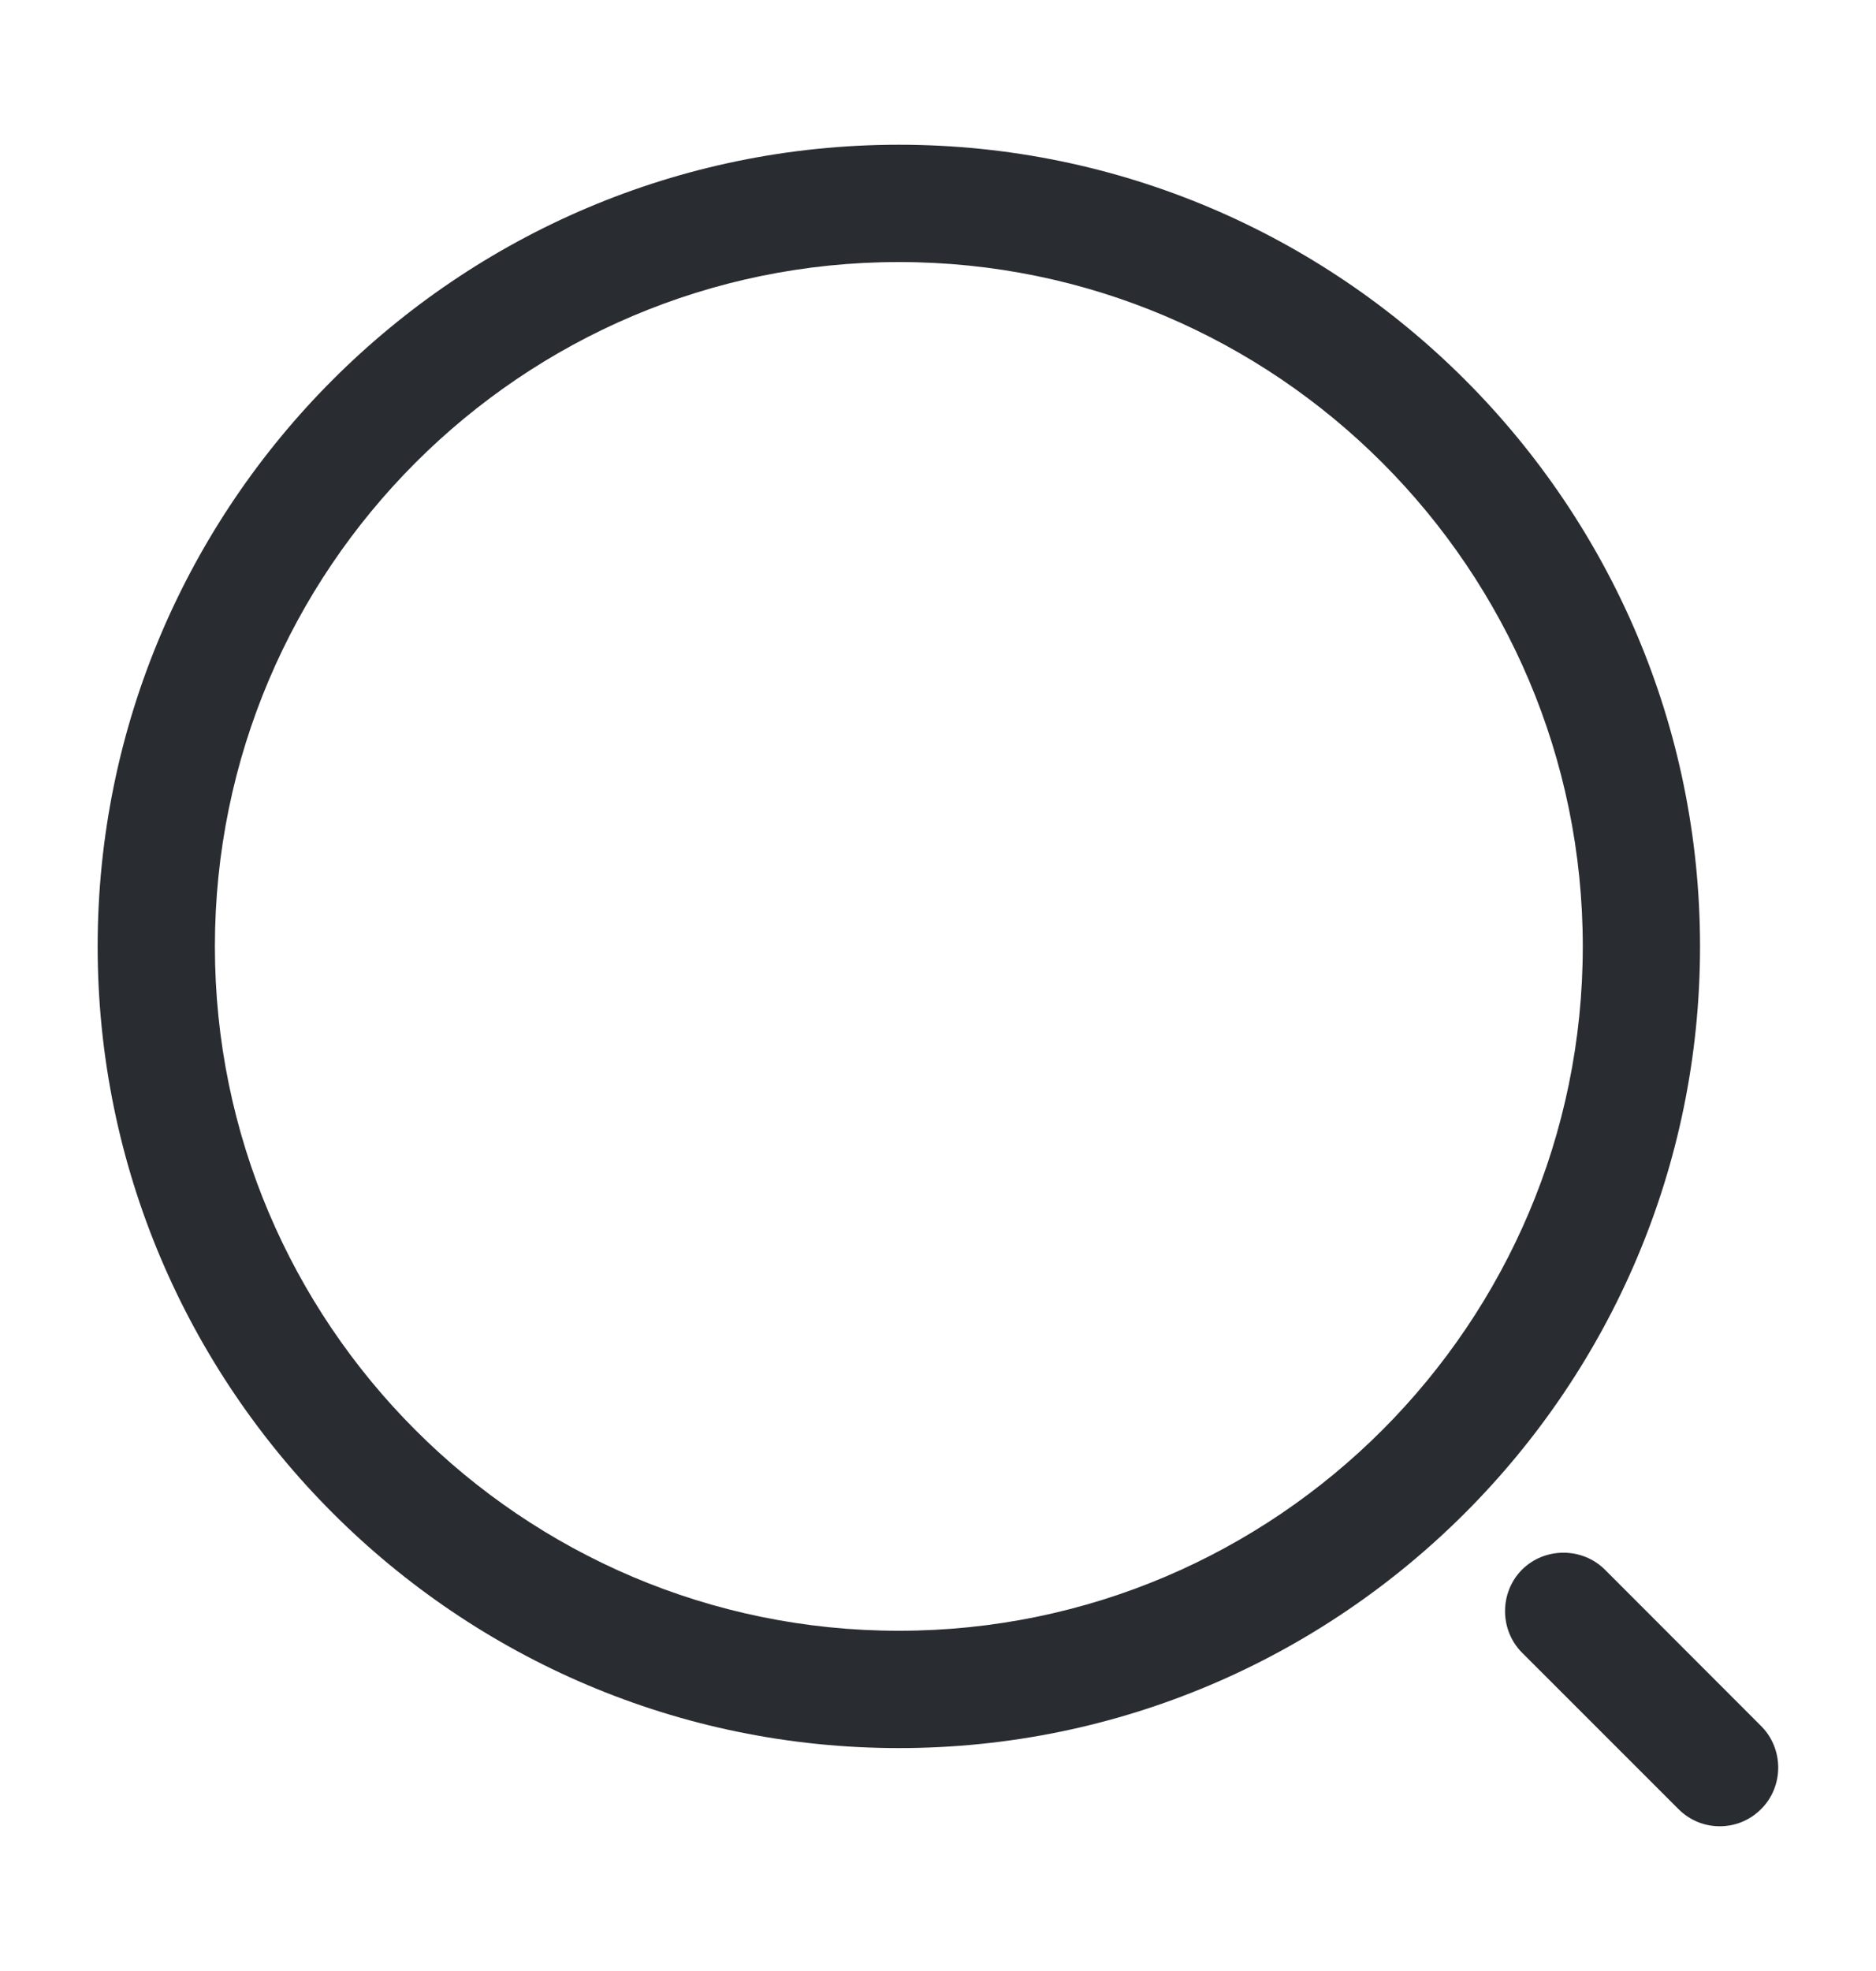 <svg width="20" height="21" viewBox="0 0 20 21" fill="none" xmlns="http://www.w3.org/2000/svg">
<path d="M9.583 18.625C4.874 18.625 1.041 14.792 1.041 10.084C1.041 5.375 4.874 1.542 9.583 1.542C14.291 1.542 18.124 5.375 18.124 10.084C18.124 14.792 14.291 18.625 9.583 18.625ZM9.583 2.792C5.558 2.792 2.291 6.067 2.291 10.084C2.291 14.1 5.558 17.375 9.583 17.375C13.608 17.375 16.874 14.1 16.874 10.084C16.874 6.067 13.608 2.792 9.583 2.792Z" fill="#292D32"/>
<path d="M18.334 19.458C18.176 19.458 18.018 19.399 17.893 19.274L16.226 17.608C15.985 17.366 15.985 16.966 16.226 16.724C16.468 16.483 16.868 16.483 17.11 16.724L18.776 18.391C19.018 18.633 19.018 19.033 18.776 19.274C18.651 19.399 18.493 19.458 18.334 19.458Z" fill="#292D32"/>
</svg>
